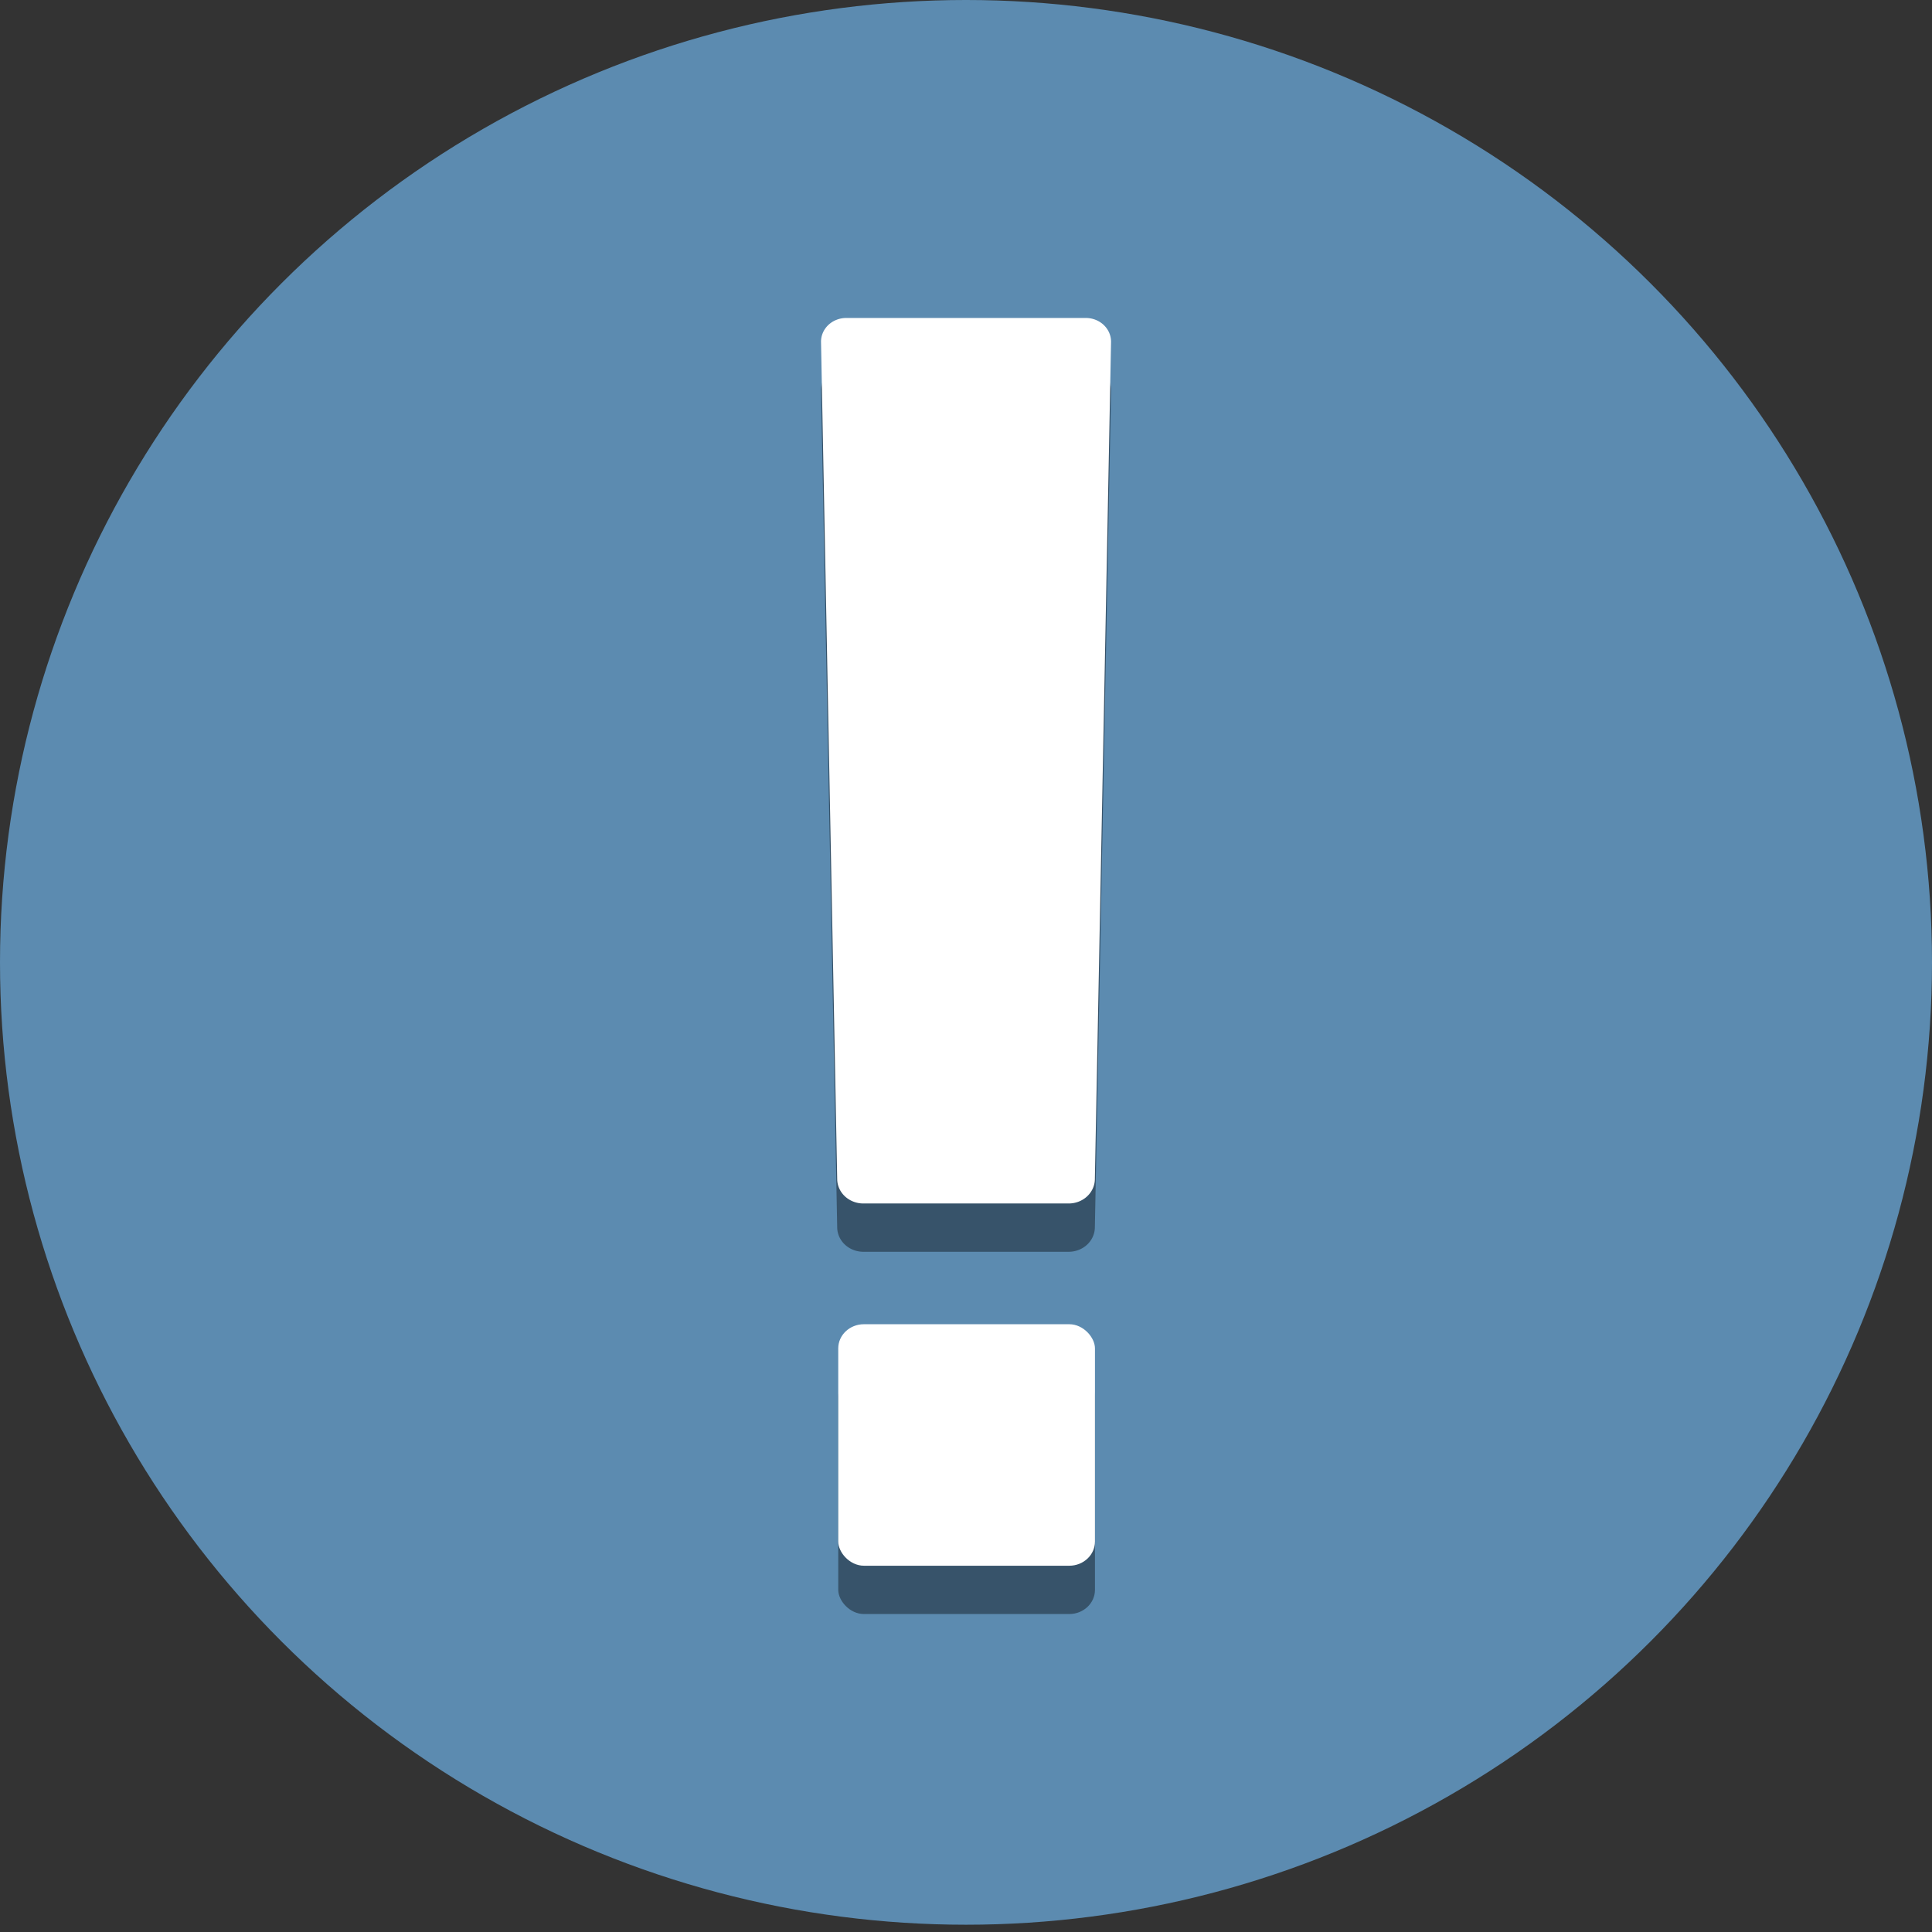 <?xml version="1.0" encoding="UTF-8" standalone="no"?>
<!-- Created with Inkscape (http://www.inkscape.org/) -->

<svg
   width="120"
   height="120"
   viewBox="0 0 120 120"
   version="1.1"
   id="svg5"
   inkscape:export-filename="bitmap.svg"
   inkscape:export-xdpi="96"
   inkscape:export-ydpi="96"
   inkscape:version="1.2.2 (b0a8486541, 2022-12-01)"
   sodipodi:docname="great.svg"
   xmlns:inkscape="http://www.inkscape.org/namespaces/inkscape"
   xmlns:sodipodi="http://sodipodi.sourceforge.net/DTD/sodipodi-0.dtd"
   xmlns="http://www.w3.org/2000/svg"
   xmlns:svg="http://www.w3.org/2000/svg">
  <rect x="0" y="0" width="120" height="120" fill="#333333" stroke="none"/>
  <sodipodi:namedview
     id="namedview7"
     pagecolor="#505050"
     bordercolor="#eeeeee"
     borderopacity="1"
     inkscape:showpageshadow="0"
     inkscape:pageopacity="0"
     inkscape:pagecheckerboard="0"
     inkscape:deskcolor="#505050"
     inkscape:document-units="px"
     showgrid="false"
     inkscape:zoom="4.6233644"
     inkscape:cx="50.828786"
     inkscape:cy="59.047909"
     inkscape:window-width="1900"
     inkscape:window-height="1015"
     inkscape:window-x="0"
     inkscape:window-y="0"
     inkscape:window-maximized="1"
     inkscape:current-layer="g13717" />
  <defs
     id="defs2">
    <inkscape:path-effect
       effect="fillet_chamfer"
       id="path-effect17435"
       is_visible="true"
       lpeversion="1"
       nodesatellites_param="F,0,0,1,0,1.5,0,1 @ F,0,0,1,0,1.5,0,1 @ F,0,0,1,0,1.5,0,1 @ F,0,0,1,0,1.5,0,1"
       unit="px"
       method="auto"
       mode="F"
       radius="1.5"
       chamfer_steps="1"
       flexible="false"
       use_knot_distance="true"
       apply_no_radius="true"
       apply_with_radius="true"
       only_selected="false"
       hide_knots="false" />
    <inkscape:path-effect
       effect="fillet_chamfer"
       id="path-effect17431"
       is_visible="true"
       lpeversion="1"
       nodesatellites_param="F,0,0,1,0,1.5,0,1 @ F,0,0,1,0,1.5,0,1 @ F,0,0,1,0,1.5,0,1 @ F,0,0,1,0,1.5,0,1"
       unit="px"
       method="auto"
       mode="F"
       radius="1.5"
       chamfer_steps="1"
       flexible="false"
       use_knot_distance="true"
       apply_no_radius="true"
       apply_with_radius="true"
       only_selected="false"
       hide_knots="false" />
    <inkscape:path-effect
       effect="fillet_chamfer"
       id="path-effect17408"
       is_visible="true"
       lpeversion="1"
       nodesatellites_param="F,0,0,1,0,1.5,0,1 @ F,0,0,1,0,1.5,0,1 @ F,0,0,1,0,1.5,0,1 @ F,0,0,1,0,1.5,0,1"
       unit="px"
       method="auto"
       mode="F"
       radius="1.5"
       chamfer_steps="1"
       flexible="false"
       use_knot_distance="true"
       apply_no_radius="true"
       apply_with_radius="true"
       only_selected="false"
       hide_knots="false" />
    <inkscape:path-effect
       effect="fillet_chamfer"
       id="path-effect17404"
       is_visible="true"
       lpeversion="1"
       nodesatellites_param="F,0,0,1,0,1.5,0,1 @ F,0,0,1,0,1.5,0,1 @ F,0,0,1,0,1.5,0,1 @ F,0,0,1,0,1.5,0,1"
       unit="px"
       method="auto"
       mode="F"
       radius="1.5"
       chamfer_steps="1"
       flexible="false"
       use_knot_distance="true"
       apply_no_radius="true"
       apply_with_radius="true"
       only_selected="false"
       hide_knots="false" />
    <inkscape:path-effect
       effect="fillet_chamfer"
       id="path-effect13721"
       is_visible="true"
       lpeversion="1"
       nodesatellites_param="F,0,0,1,0,1.5,0,1 @ F,0,0,1,0,1.5,0,1 @ F,0,0,1,0,1.5,0,1 @ F,0,0,1,0,1.5,0,1"
       unit="px"
       method="auto"
       mode="F"
       radius="1.5"
       chamfer_steps="1"
       flexible="false"
       use_knot_distance="true"
       apply_no_radius="true"
       apply_with_radius="true"
       only_selected="false"
       hide_knots="false" />
    <inkscape:path-effect
       effect="fillet_chamfer"
       id="path-effect13711"
       is_visible="true"
       lpeversion="1"
       nodesatellites_param="F,0,0,1,0,1.5,0,1 @ F,0,0,1,0,1.5,0,1 @ F,0,0,1,0,1.5,0,1 @ F,0,0,1,0,1.5,0,1"
       unit="px"
       method="auto"
       mode="F"
       radius="1.5"
       chamfer_steps="1"
       flexible="false"
       use_knot_distance="true"
       apply_no_radius="true"
       apply_with_radius="true"
       only_selected="false"
       hide_knots="false" />
    <rect
       x="26.649"
       y="26.532"
       width="65.127"
       height="65.513"
       id="rect5322" />
  </defs>
  <g
     inkscape:label="Circle"
     inkscape:groupmode="layer"
     id="layer1">
    <ellipse
       style="fill:#5c8bb0;fill-opacity:1;stroke:none;stroke-width:0.999"
       id="path111"
       cx="60"
       cy="59.774"
       rx="60"
       ry="59.774" />
  </g>
  <g
     inkscape:groupmode="layer"
     id="layer4"
     inkscape:label="! L"
     transform="matrix(1.063,0,0,1,13.797,-0.25)">
    <g
       inkscape:groupmode="layer"
       id="g13717"
       inkscape:label="shadow"
       style="fill:#000000;fill-opacity:0.4"
       transform="translate(0,3)">
      <rect
         style="fill:#000000;fill-opacity:0.4;stroke:none"
         id="rect5486"
         width="15"
         height="15"
         x="36"
         y="82.5"
         rx="1.5"
         ry="1.5" />
      <path
         style="fill:#000000;fill-opacity:0.4;stroke:none;stroke-width:0;stroke-linecap:butt;stroke-linejoin:bevel;stroke-dasharray:none;stroke-opacity:1"
         d="m 37.467,75 h 12 a 1.528,1.528 135.521 0 0 1.527,-1.5 L 51.94,21.5 A 1.473,1.473 45.521 0 0 50.467,20 h -14 a 1.473,1.473 134.479 0 0 -1.473,1.5 l 0.945,52 A 1.528,1.528 44.479 0 0 37.467,75 Z"
         id="path10068"
         sodipodi:nodetypes="ccccc"
         inkscape:original-d="m 35.967037,75 h 15 l 1,-55 h -17 z"
         inkscape:path-effect="#path-effect13711" />
    </g>
    <rect
       style="fill:#ffffff;fill-opacity:1;stroke:none"
       id="rect13713"
       width="15"
       height="15"
       x="36"
       y="82.5"
       rx="1.5"
       ry="1.5" />
    <path
       style="fill:#ffffff;fill-opacity:1;stroke:none;stroke-width:0;stroke-linecap:butt;stroke-linejoin:bevel;stroke-dasharray:none;stroke-opacity:1"
       d="m 37.467,75 h 12 a 1.528,1.528 135.521 0 0 1.527,-1.5 L 51.94,21.5 A 1.473,1.473 45.521 0 0 50.467,20 h -14 a 1.473,1.473 134.479 0 0 -1.473,1.5 l 0.945,52 A 1.528,1.528 44.479 0 0 37.467,75 Z"
       id="path13715"
       sodipodi:nodetypes="ccccc"
       inkscape:path-effect="#path-effect13721"
       inkscape:original-d="m 35.967037,75 h 15 l 1,-55 h -17 z" />
  </g>
</svg>
